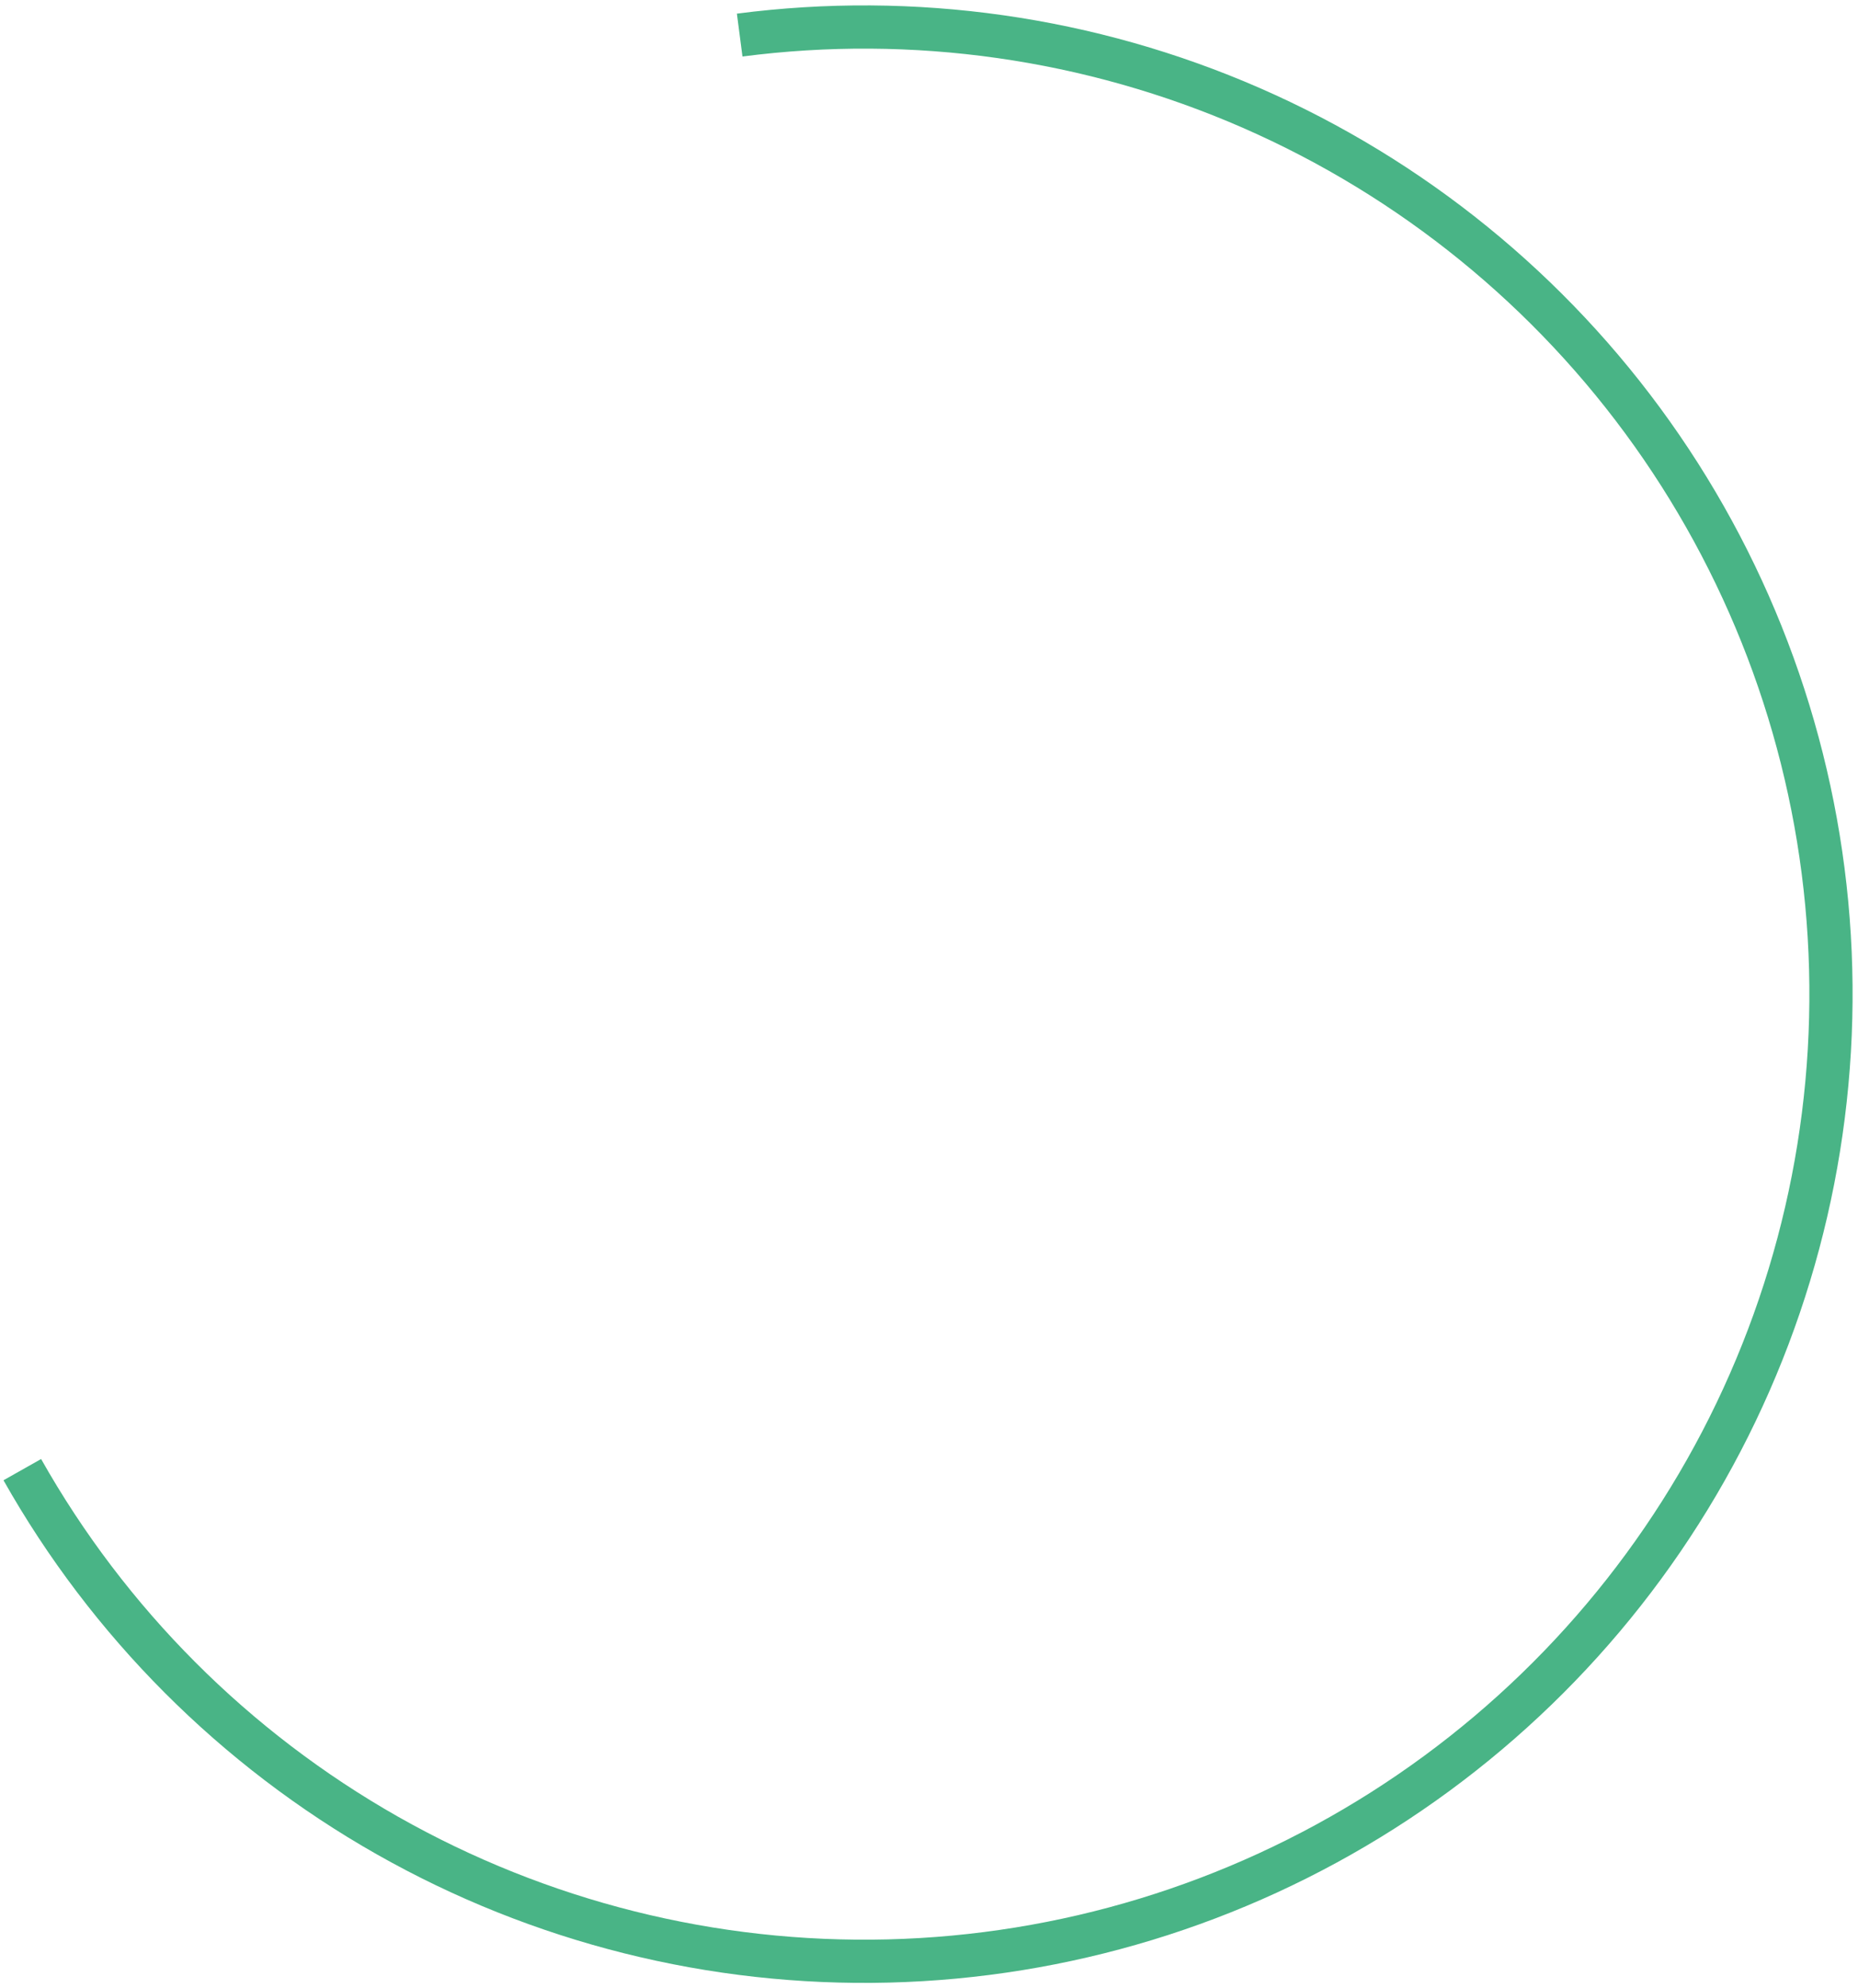 <svg xmlns="http://www.w3.org/2000/svg" viewBox="0 0 86 92" fill="none">
  <path d="M1.032 68.001C5.023 75.071 10.863 80.921 17.925 84.926C24.987 88.931 33.006 90.939 41.122 90.736C49.238 90.532 57.146 88.125 63.998 83.771C70.851 79.417 76.39 73.281 80.022 66.021C83.654 58.76 85.242 50.648 84.617 42.553C83.992 34.459 81.176 26.687 76.472 20.07C71.768 13.453 65.352 8.241 57.912 4.991C50.472 1.742 42.288 0.577 34.237 1.623" stroke="#49B486" stroke-width="2"/>
</svg>